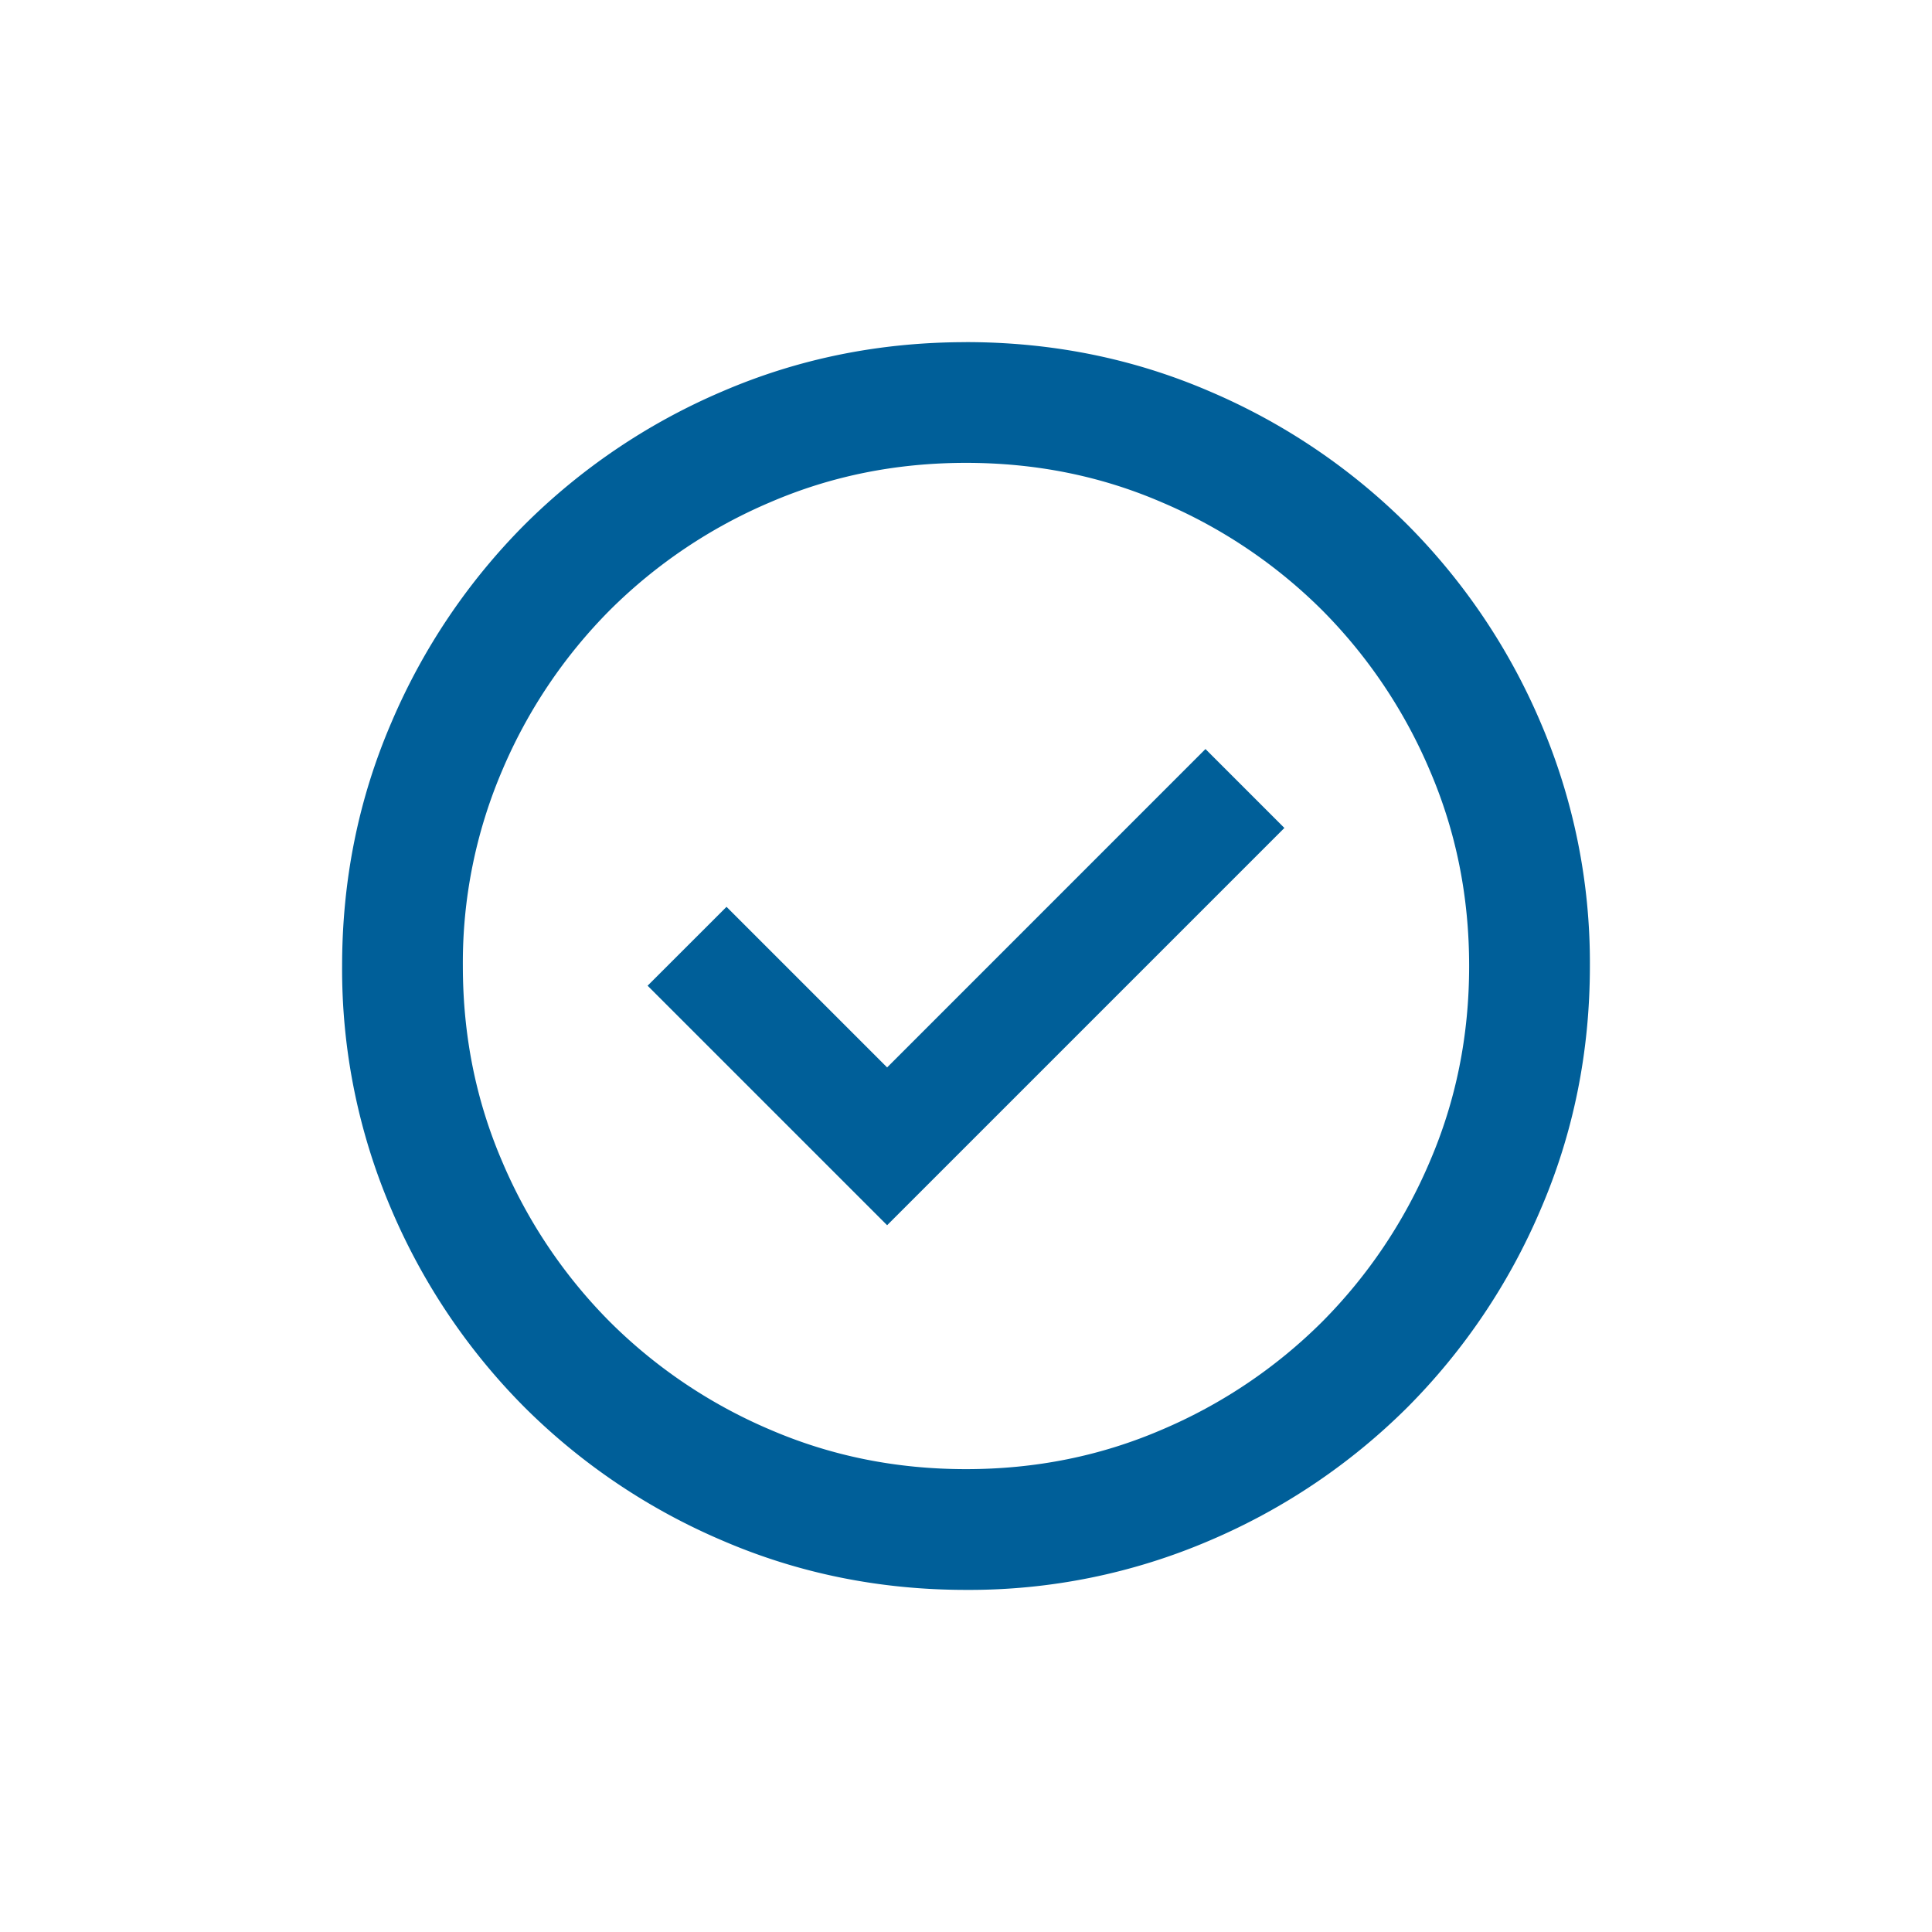 <svg width="40" height="40" viewBox="0 0 40 40" xmlns="http://www.w3.org/2000/svg">
    <g fill="none" fill-rule="evenodd">
        <path d="M0 40h40V0H0z"/>
        <path class="main-shape" d="M20 7.083c1.783 0 3.468.34 5.045 1.02a13.028 13.028 0 0 1 4.093 2.759 13.025 13.025 0 0 1 2.757 4.093A12.613 12.613 0 0 1 32.917 20c0 1.781-.341 3.467-1.022 5.045a13.025 13.025 0 0 1-2.757 4.093 13.025 13.025 0 0 1-4.093 2.757A12.613 12.613 0 0 1 20 32.917c-1.781 0-3.467-.341-5.045-1.022a13.025 13.025 0 0 1-4.093-2.757 13.025 13.025 0 0 1-2.757-4.093A12.613 12.613 0 0 1 7.083 20c0-1.781.341-3.467 1.022-5.045a13.025 13.025 0 0 1 2.757-4.093 13.028 13.028 0 0 1 4.093-2.758c1.577-.68 3.262-1.02 5.045-1.02zm0 2.5c-1.446 0-2.794.272-4.055.816a10.53 10.53 0 0 0-3.315 2.23 10.527 10.527 0 0 0-2.23 3.316A10.115 10.115 0 0 0 9.583 20c0 1.444.273 2.792.817 4.055a10.527 10.527 0 0 0 2.23 3.315 10.527 10.527 0 0 0 3.315 2.23c1.263.544 2.61.817 4.055.817 1.444 0 2.792-.273 4.055-.817a10.527 10.527 0 0 0 3.315-2.23 10.527 10.527 0 0 0 2.23-3.315c.544-1.263.817-2.61.817-4.055 0-1.444-.273-2.792-.817-4.055a10.527 10.527 0 0 0-2.23-3.315 10.53 10.53 0 0 0-3.315-2.23c-1.261-.545-2.61-.817-4.055-.817zm4.958 5.925 1.634 1.634-8.225 8.225-4.959-4.959 1.634-1.633 3.325 3.325 6.591-6.592z" fill="#005F99" fill-rule="nonzero"/>
    </g>
</svg>
